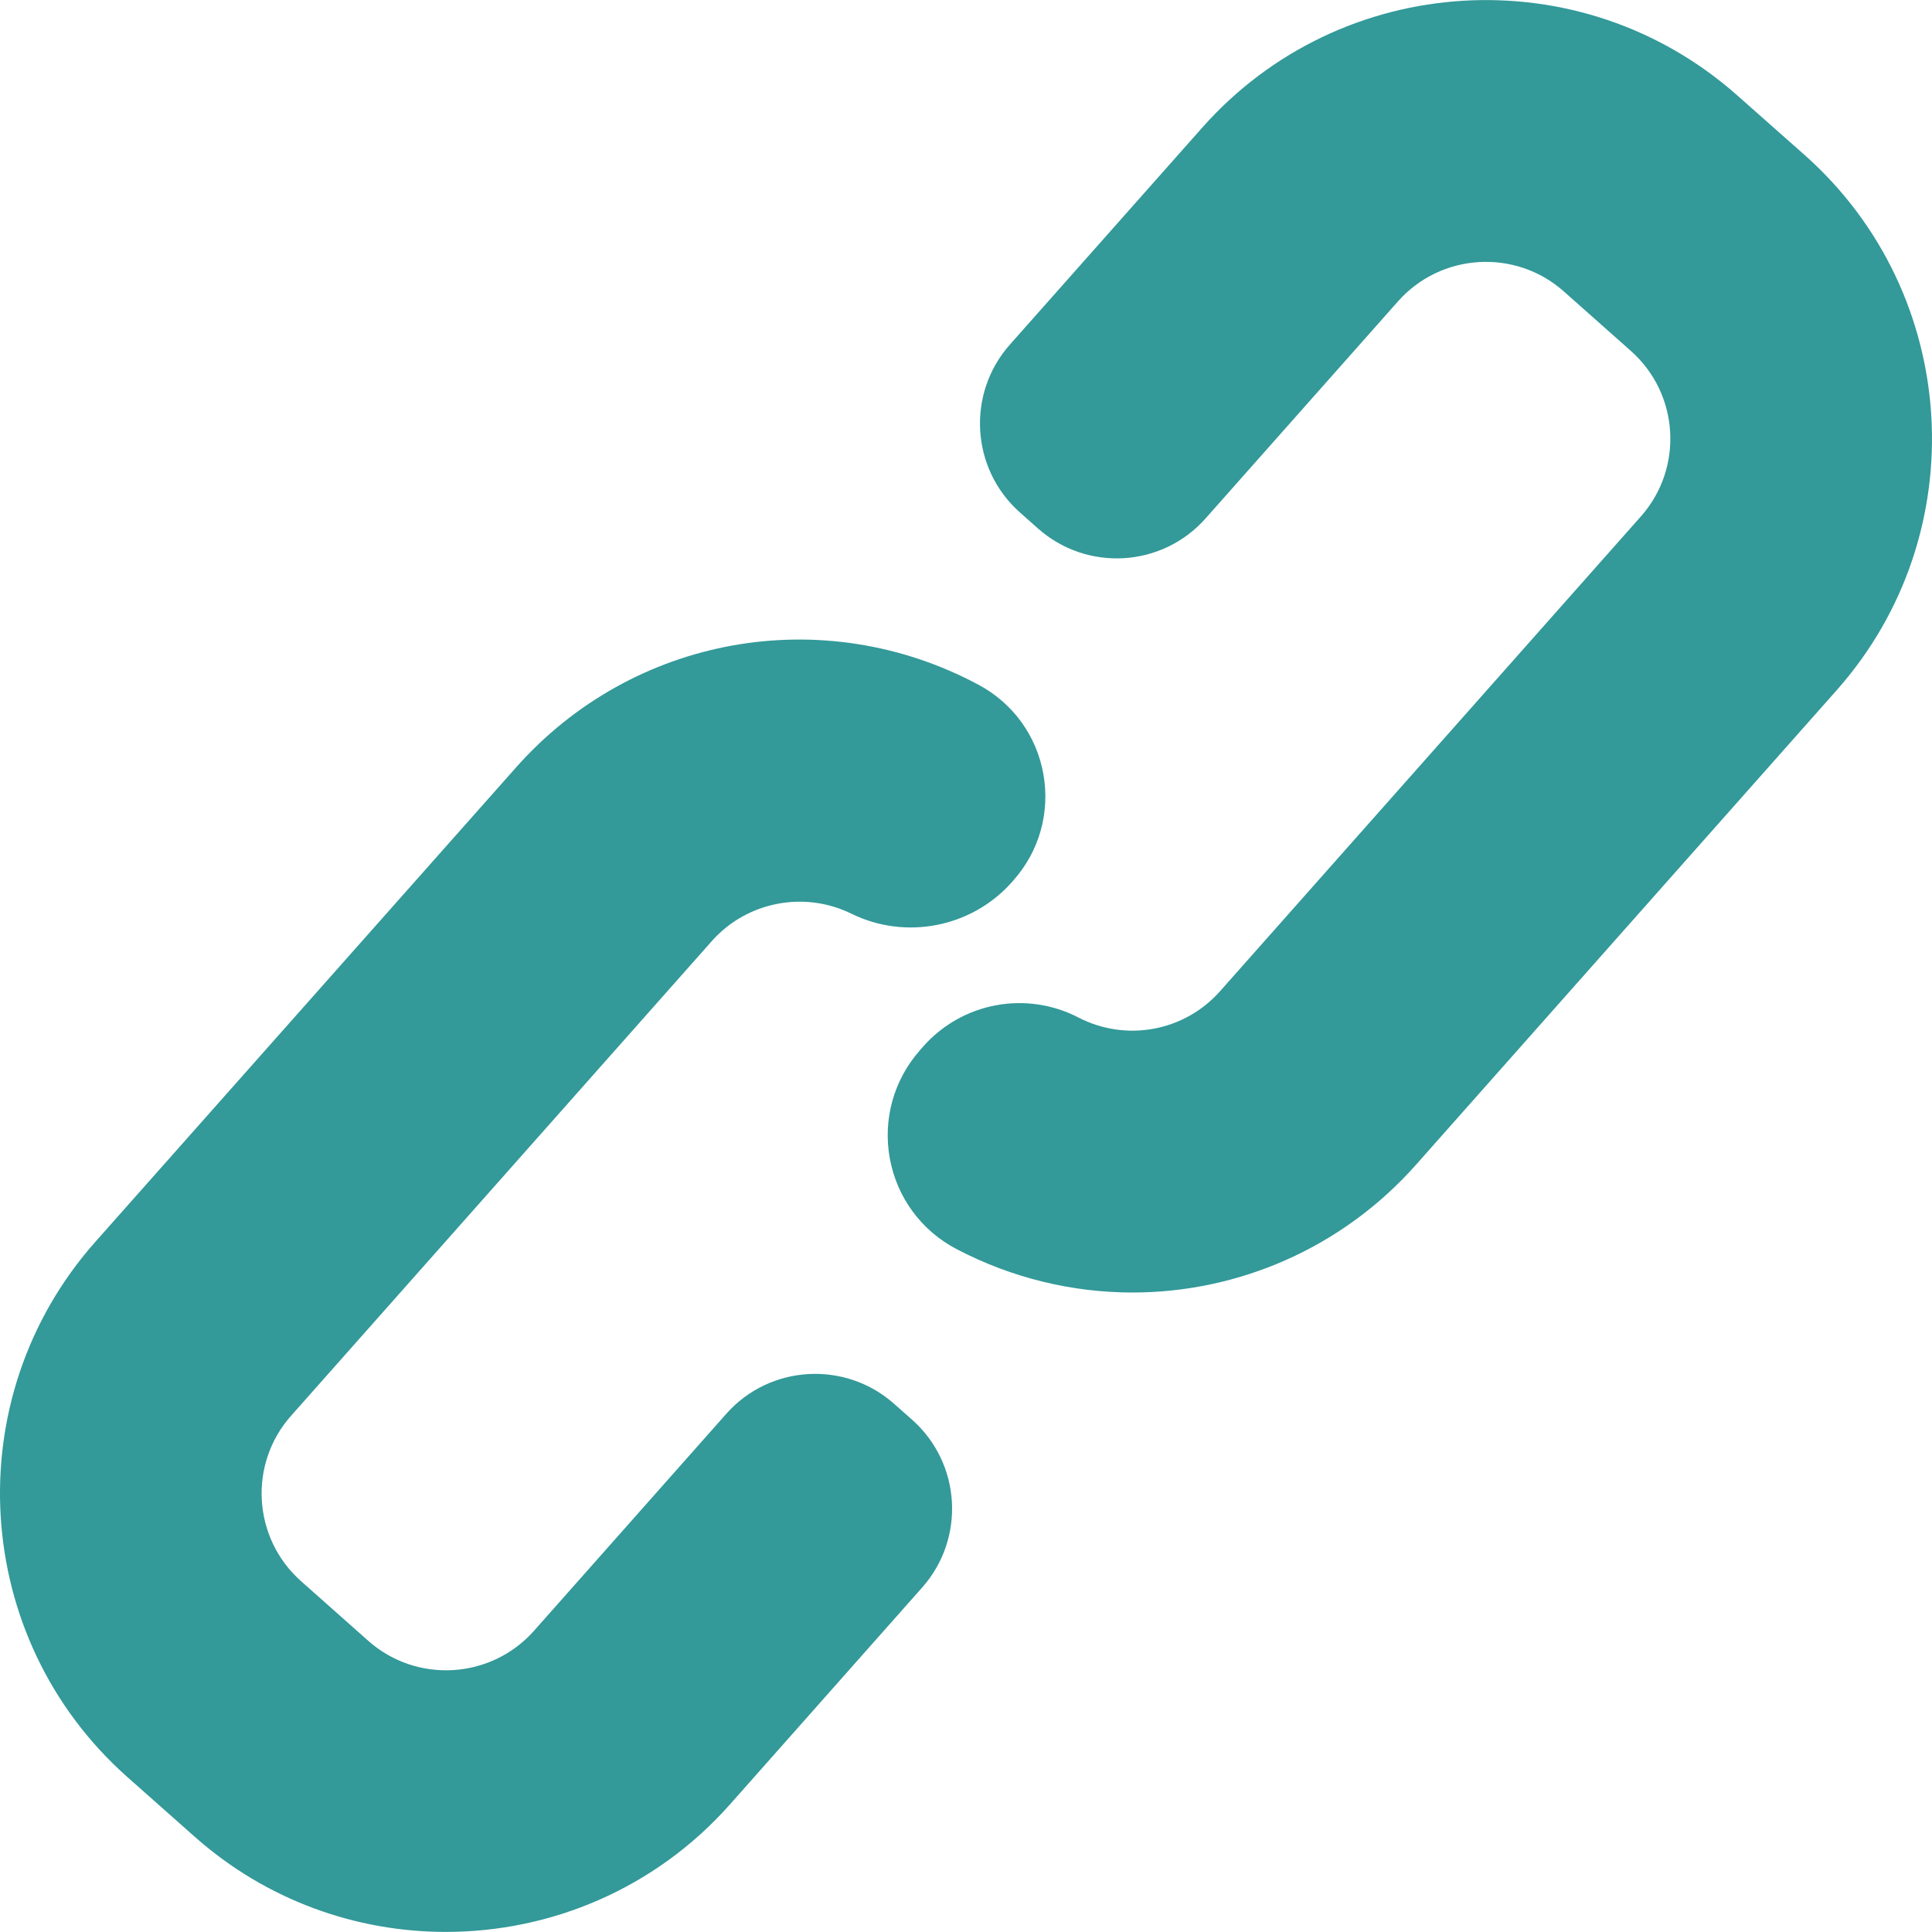 <svg width="24" height="24" viewBox="0 0 24 24" fill="none" xmlns="http://www.w3.org/2000/svg">
<g clip-path="url(#clip0_24_16681)">
<path d="M22.417 1.925L21.582 1.186C19.637 -0.539 16.658 -0.36 14.934 1.586L12.544 4.282C12.005 4.891 12.061 5.825 12.669 6.365L12.893 6.564C13.504 7.106 14.436 7.05 14.977 6.439L17.367 3.743C17.9 3.142 18.824 3.086 19.425 3.619L20.259 4.359C20.861 4.892 20.917 5.815 20.383 6.416L15.157 12.312C14.715 12.812 13.991 12.947 13.397 12.64C12.748 12.304 11.956 12.451 11.47 12.998L11.43 13.044C11.102 13.415 10.965 13.906 11.054 14.393C11.144 14.879 11.447 15.289 11.885 15.518C12.578 15.88 13.327 16.056 14.068 16.056C15.381 16.056 16.672 15.505 17.591 14.468L22.817 8.573C24.539 6.63 24.36 3.648 22.417 1.925Z" fill="#339999"/>
<path d="M11.33 17.636L11.105 17.437C10.496 16.898 9.561 16.954 9.022 17.563L6.633 20.259C6.099 20.86 5.177 20.916 4.576 20.384L3.741 19.643C3.139 19.11 3.082 18.187 3.617 17.586L8.842 11.691C9.276 11.201 9.989 11.062 10.576 11.35C11.251 11.682 12.071 11.521 12.571 10.957L12.59 10.935C12.911 10.573 13.046 10.092 12.961 9.615C12.876 9.139 12.582 8.734 12.155 8.506C10.225 7.473 7.862 7.895 6.41 9.534L1.183 15.428V15.428C-0.539 17.371 -0.36 20.354 1.583 22.076L2.418 22.816C3.313 23.61 4.428 23.999 5.539 23.999C6.841 23.999 8.137 23.464 9.067 22.416L11.456 19.72C11.996 19.11 11.941 18.178 11.33 17.636Z" fill="#339999"/>
</g>
<defs>
<clipPath id="clip0_24_16681">
<rect width="24" height="24" fill="white"/>
</clipPath>
</defs>
</svg>

